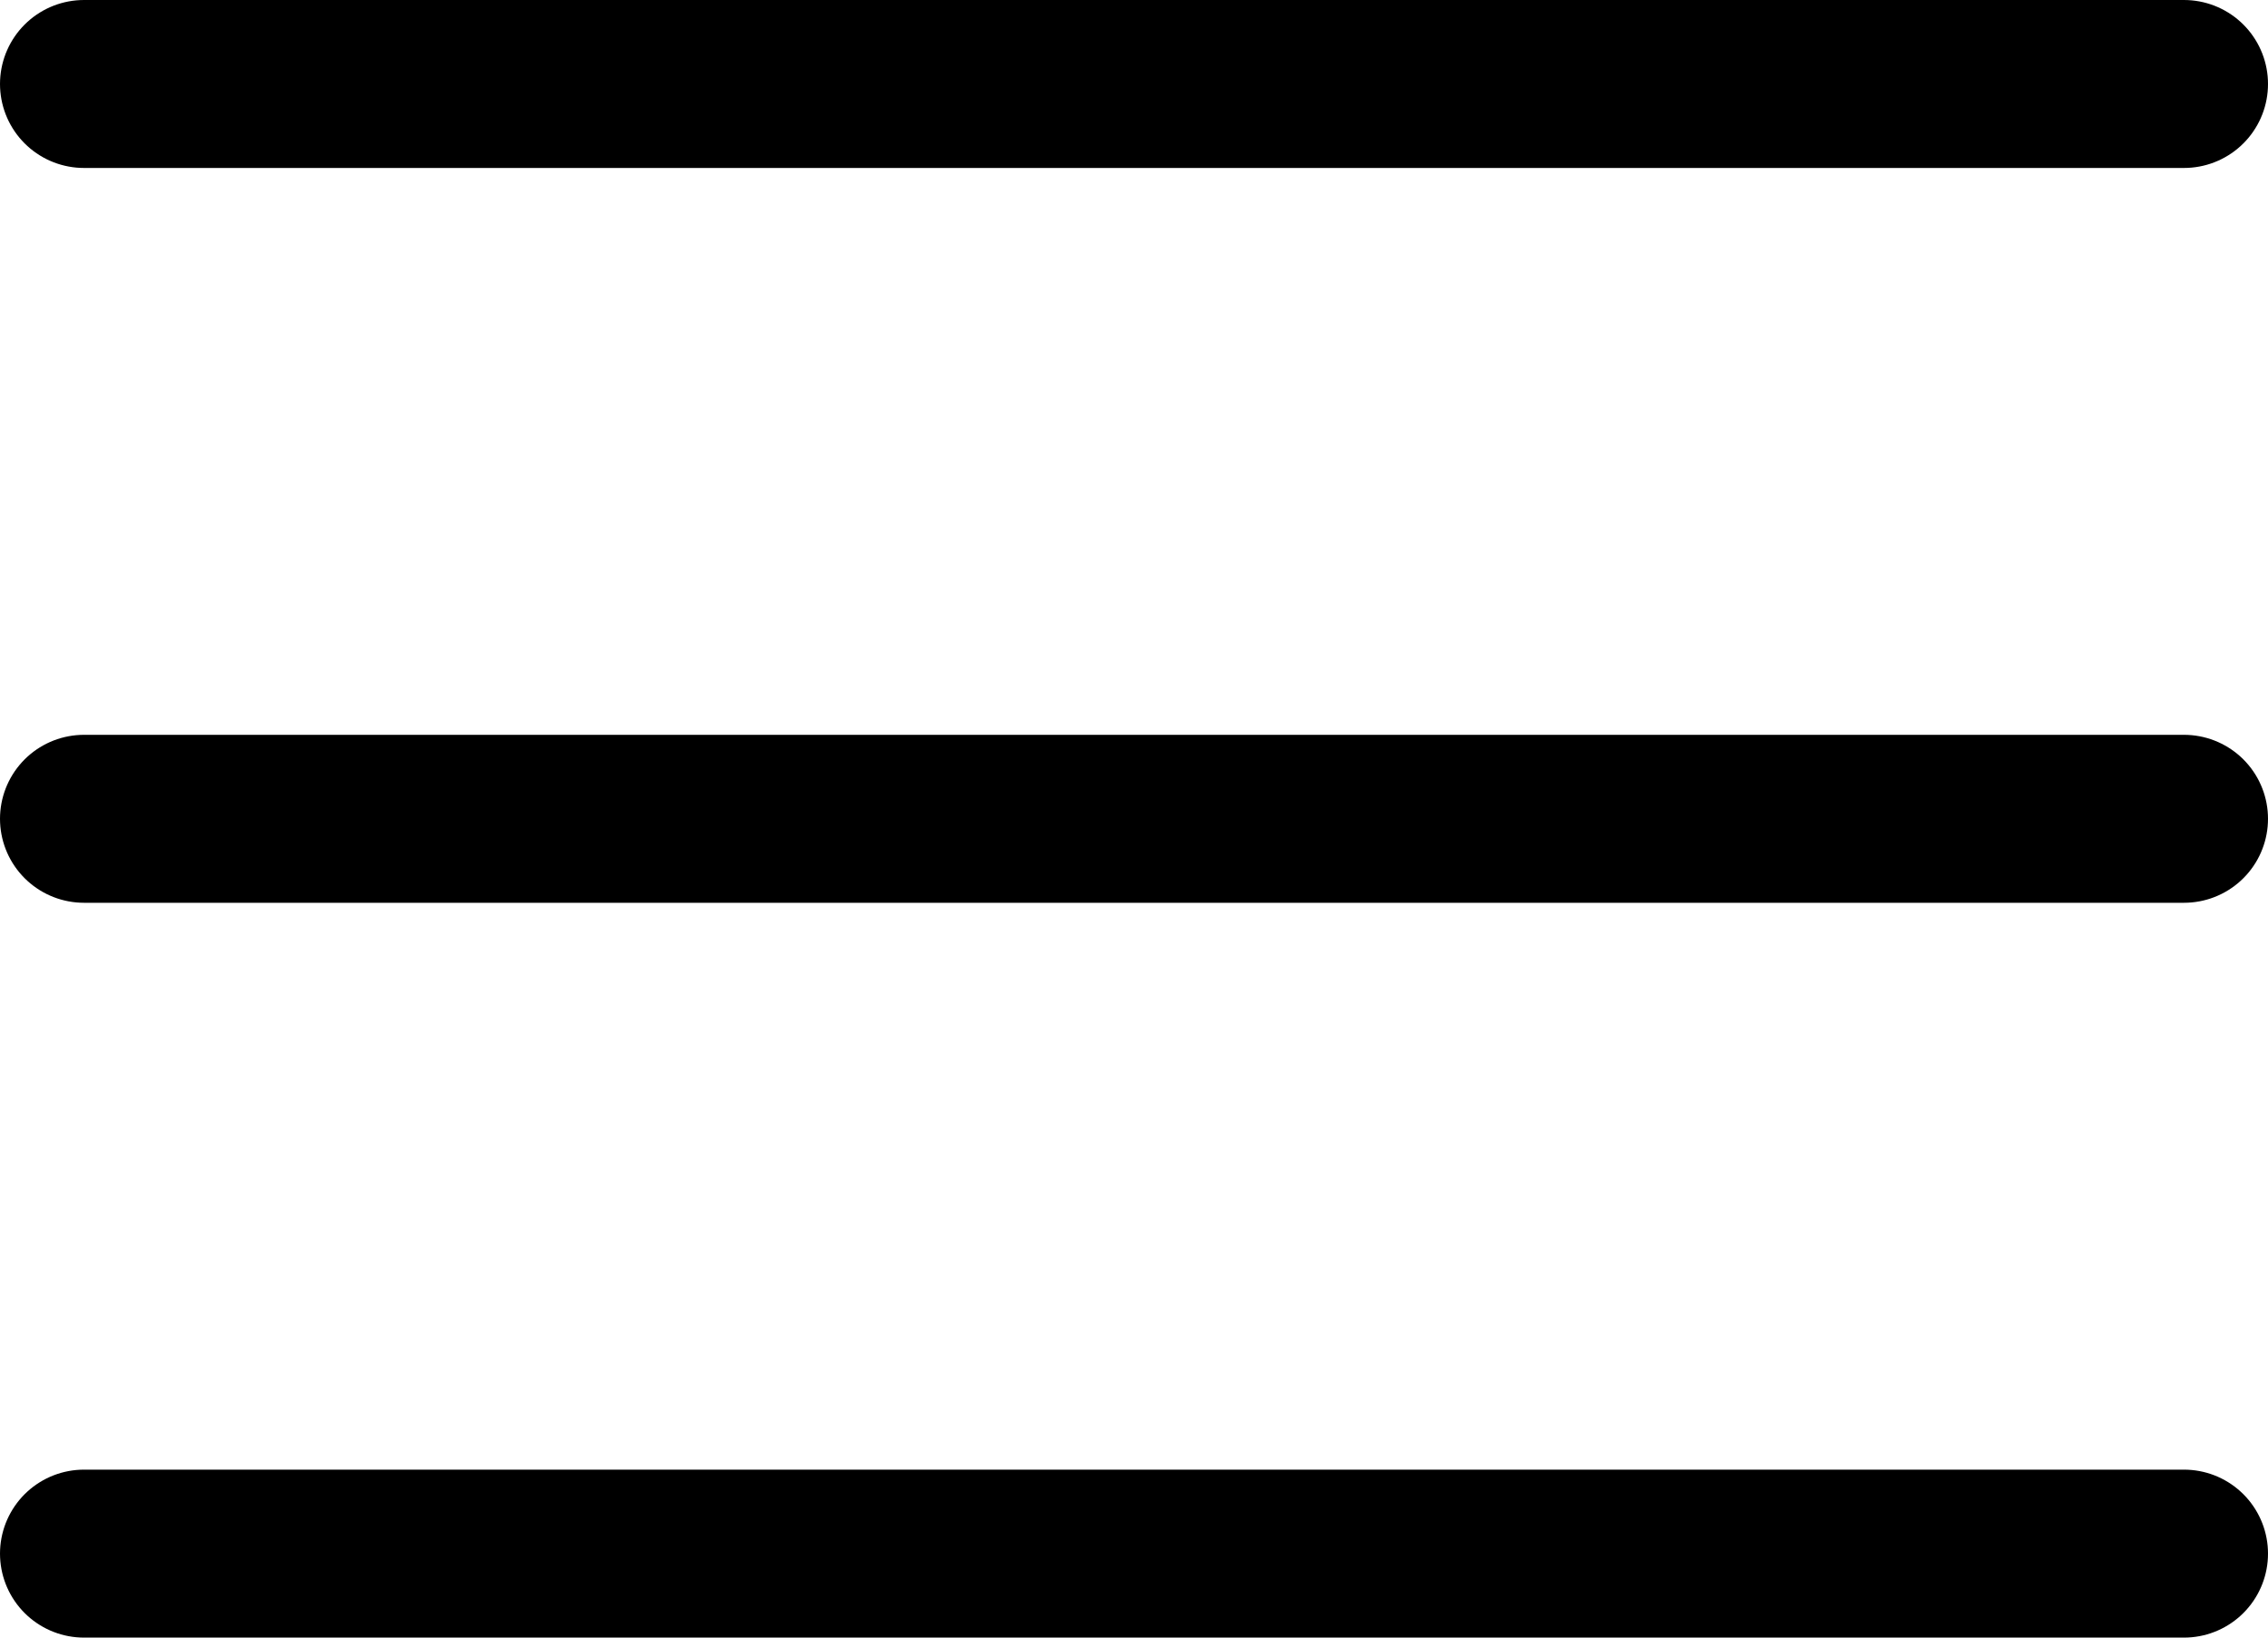<svg xmlns="http://www.w3.org/2000/svg" width="21.6" height="15.6" viewBox="0 0 21.6 15.6">
  <g id="그룹_171" data-name="그룹 171" transform="translate(222.095 -133.297)">
    <g id="그룹_1" data-name="그룹 1" transform="translate(-221.295 134.097)">
      <path id="패스_6" data-name="패스 6" d="M0,0H20" transform="translate(0 14)" fill="none" stroke="#000" stroke-linecap="round" stroke-width="1.6"/>
      <path id="패스_7" data-name="패스 7" d="M0,0H20" transform="translate(0 7)" fill="none" stroke="#000" stroke-linecap="round" stroke-width="1.6"/>
      <line id="선_3" data-name="선 3" x2="20" transform="translate(0 0)" fill="none" stroke="#000" stroke-linecap="round" stroke-width="1.6"/>
    </g>
  </g>
</svg>
